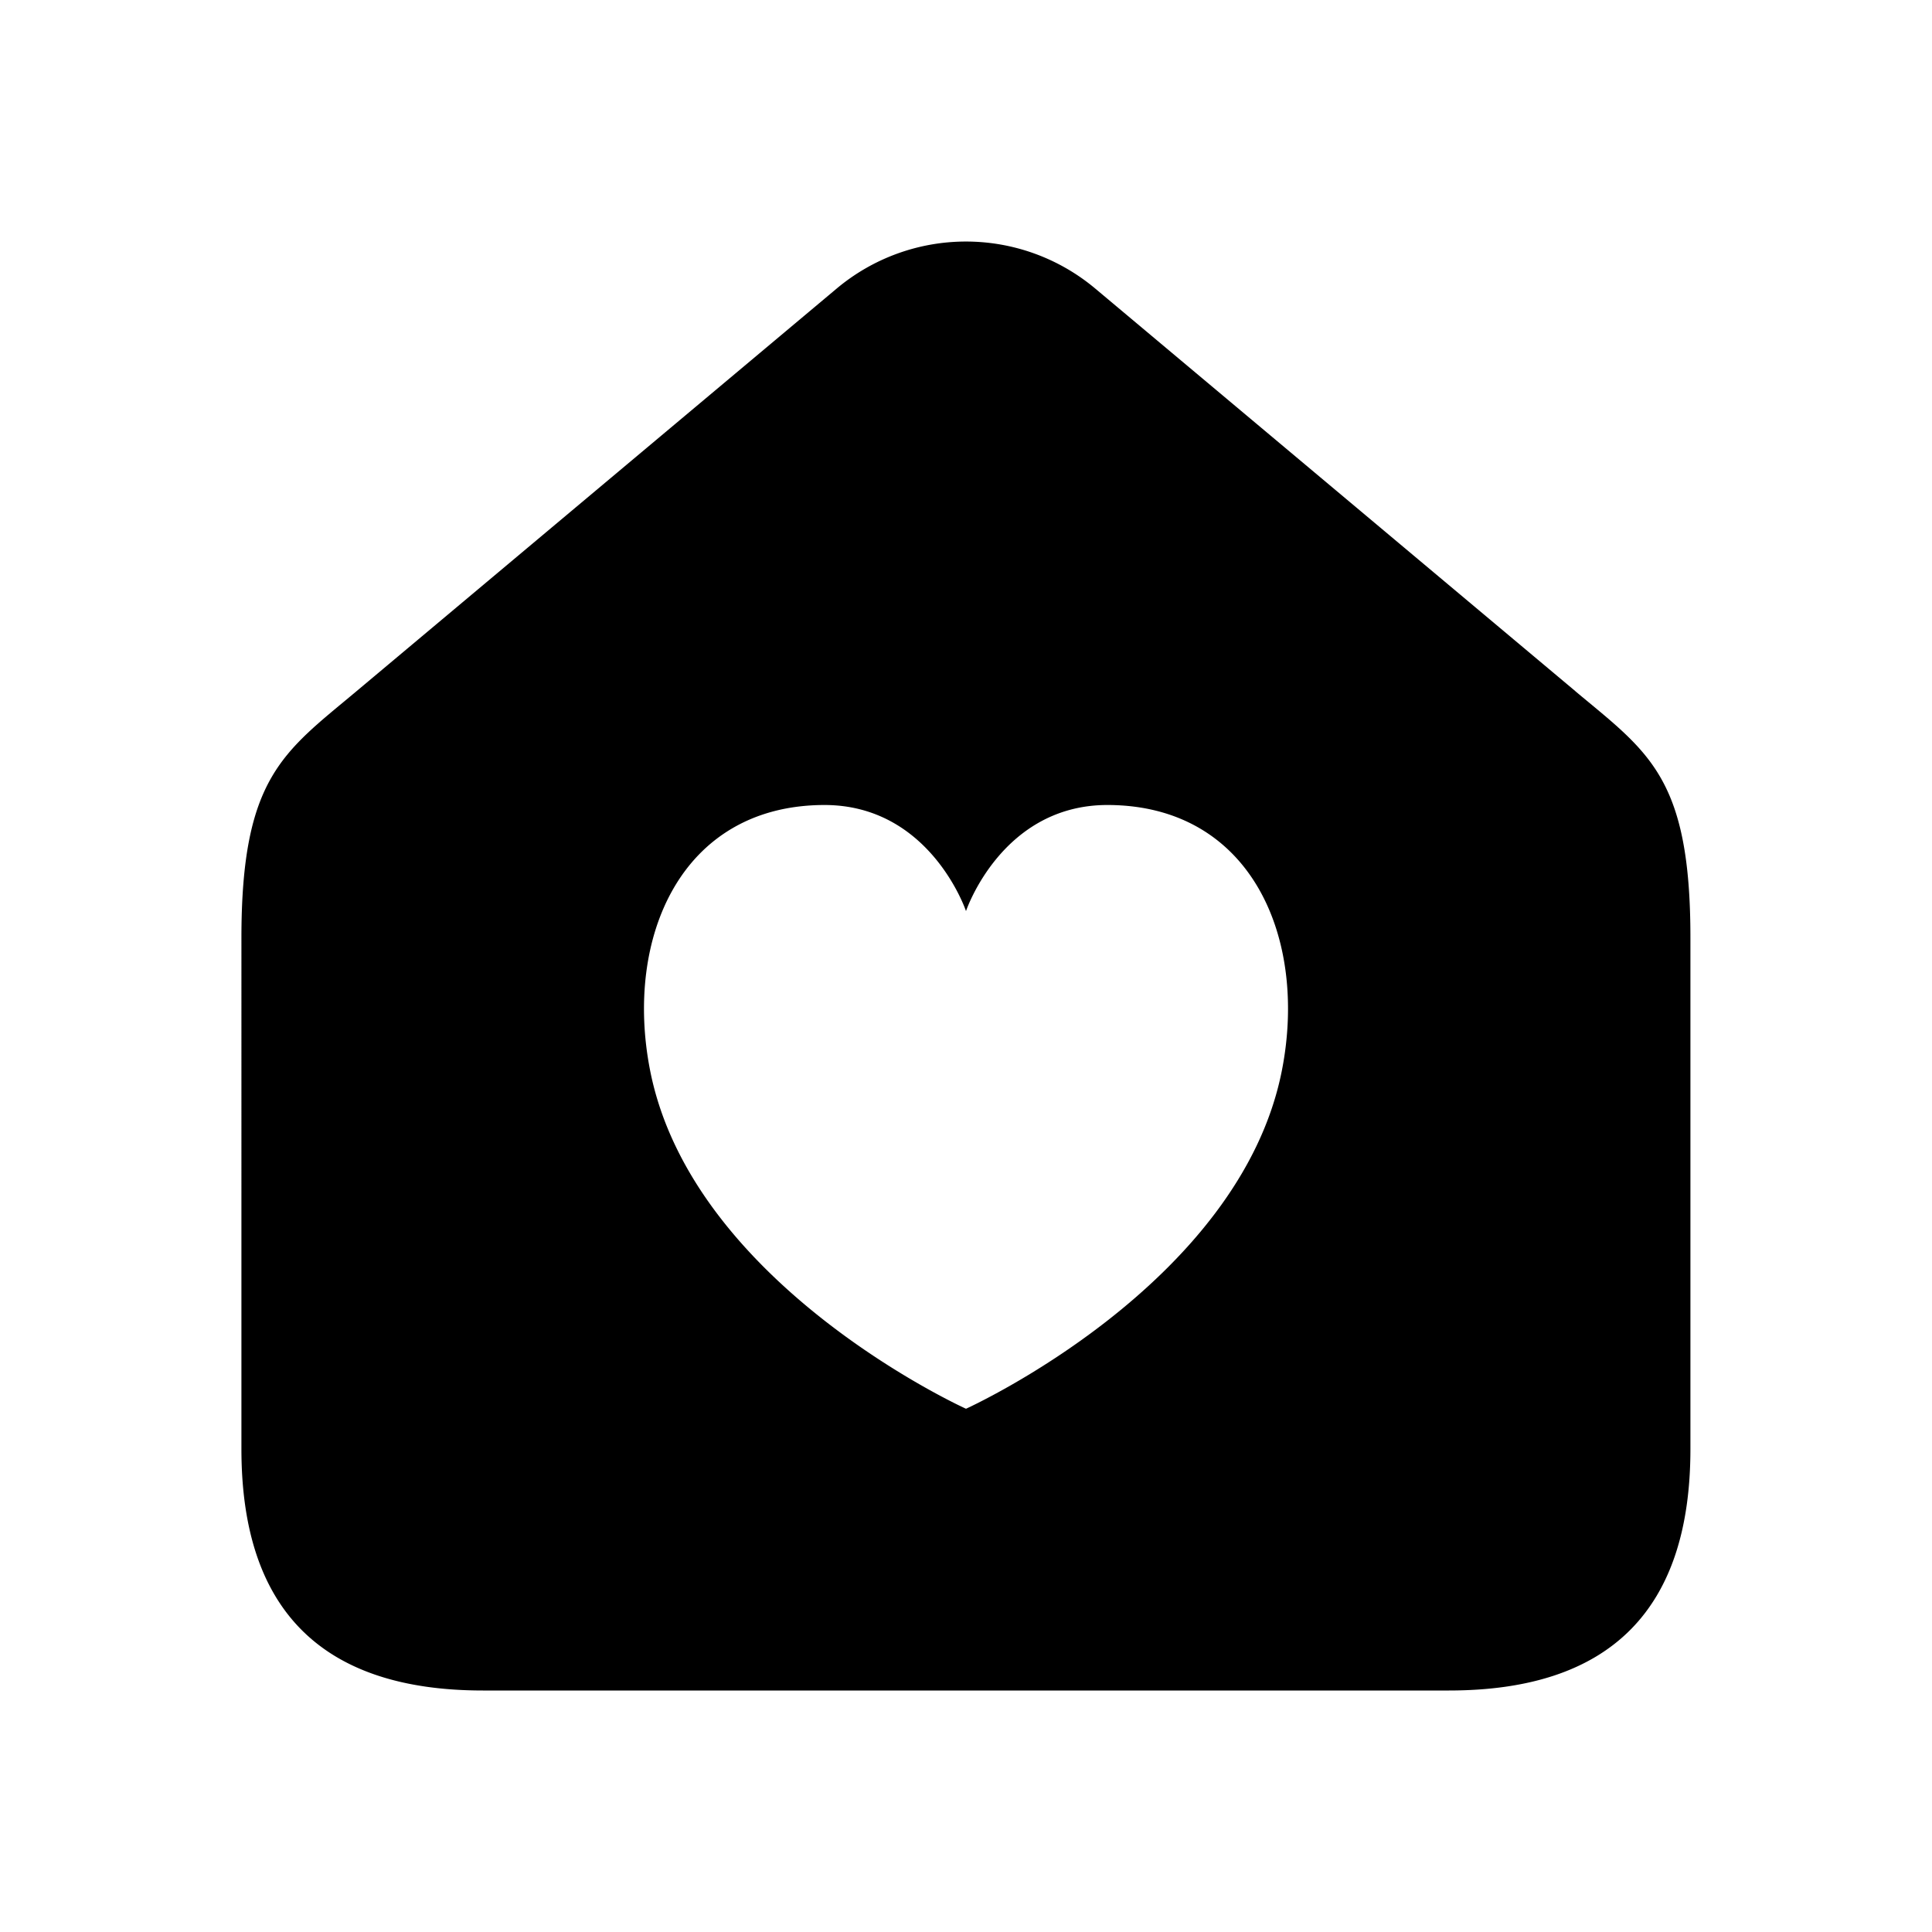 <svg xmlns="http://www.w3.org/2000/svg" width="24" height="24" fill="none"><path fill="currentColor" fill-rule="evenodd" d="m19.57 8.586-5.964-5.001a2.5 2.5 0 0 0-3.213 0L4.429 8.586c-.906.76-1.43 1.067-1.43 3.065V18c0 2 1 3 3 3h12c2 0 3-1 3-3v-6.349c.001-1.999-.522-2.305-1.43-3.065Zm-3.645 4.707C15.403 15.962 12 17.5 12 17.5s-3.403-1.537-3.925-4.207c-.32-1.637.38-3.285 2.157-3.293C11.556 9.994 12 11.318 12 11.318s.444-1.325 1.768-1.318c1.78.009 2.477 1.656 2.157 3.293Z" clip-rule="evenodd"/></svg>
